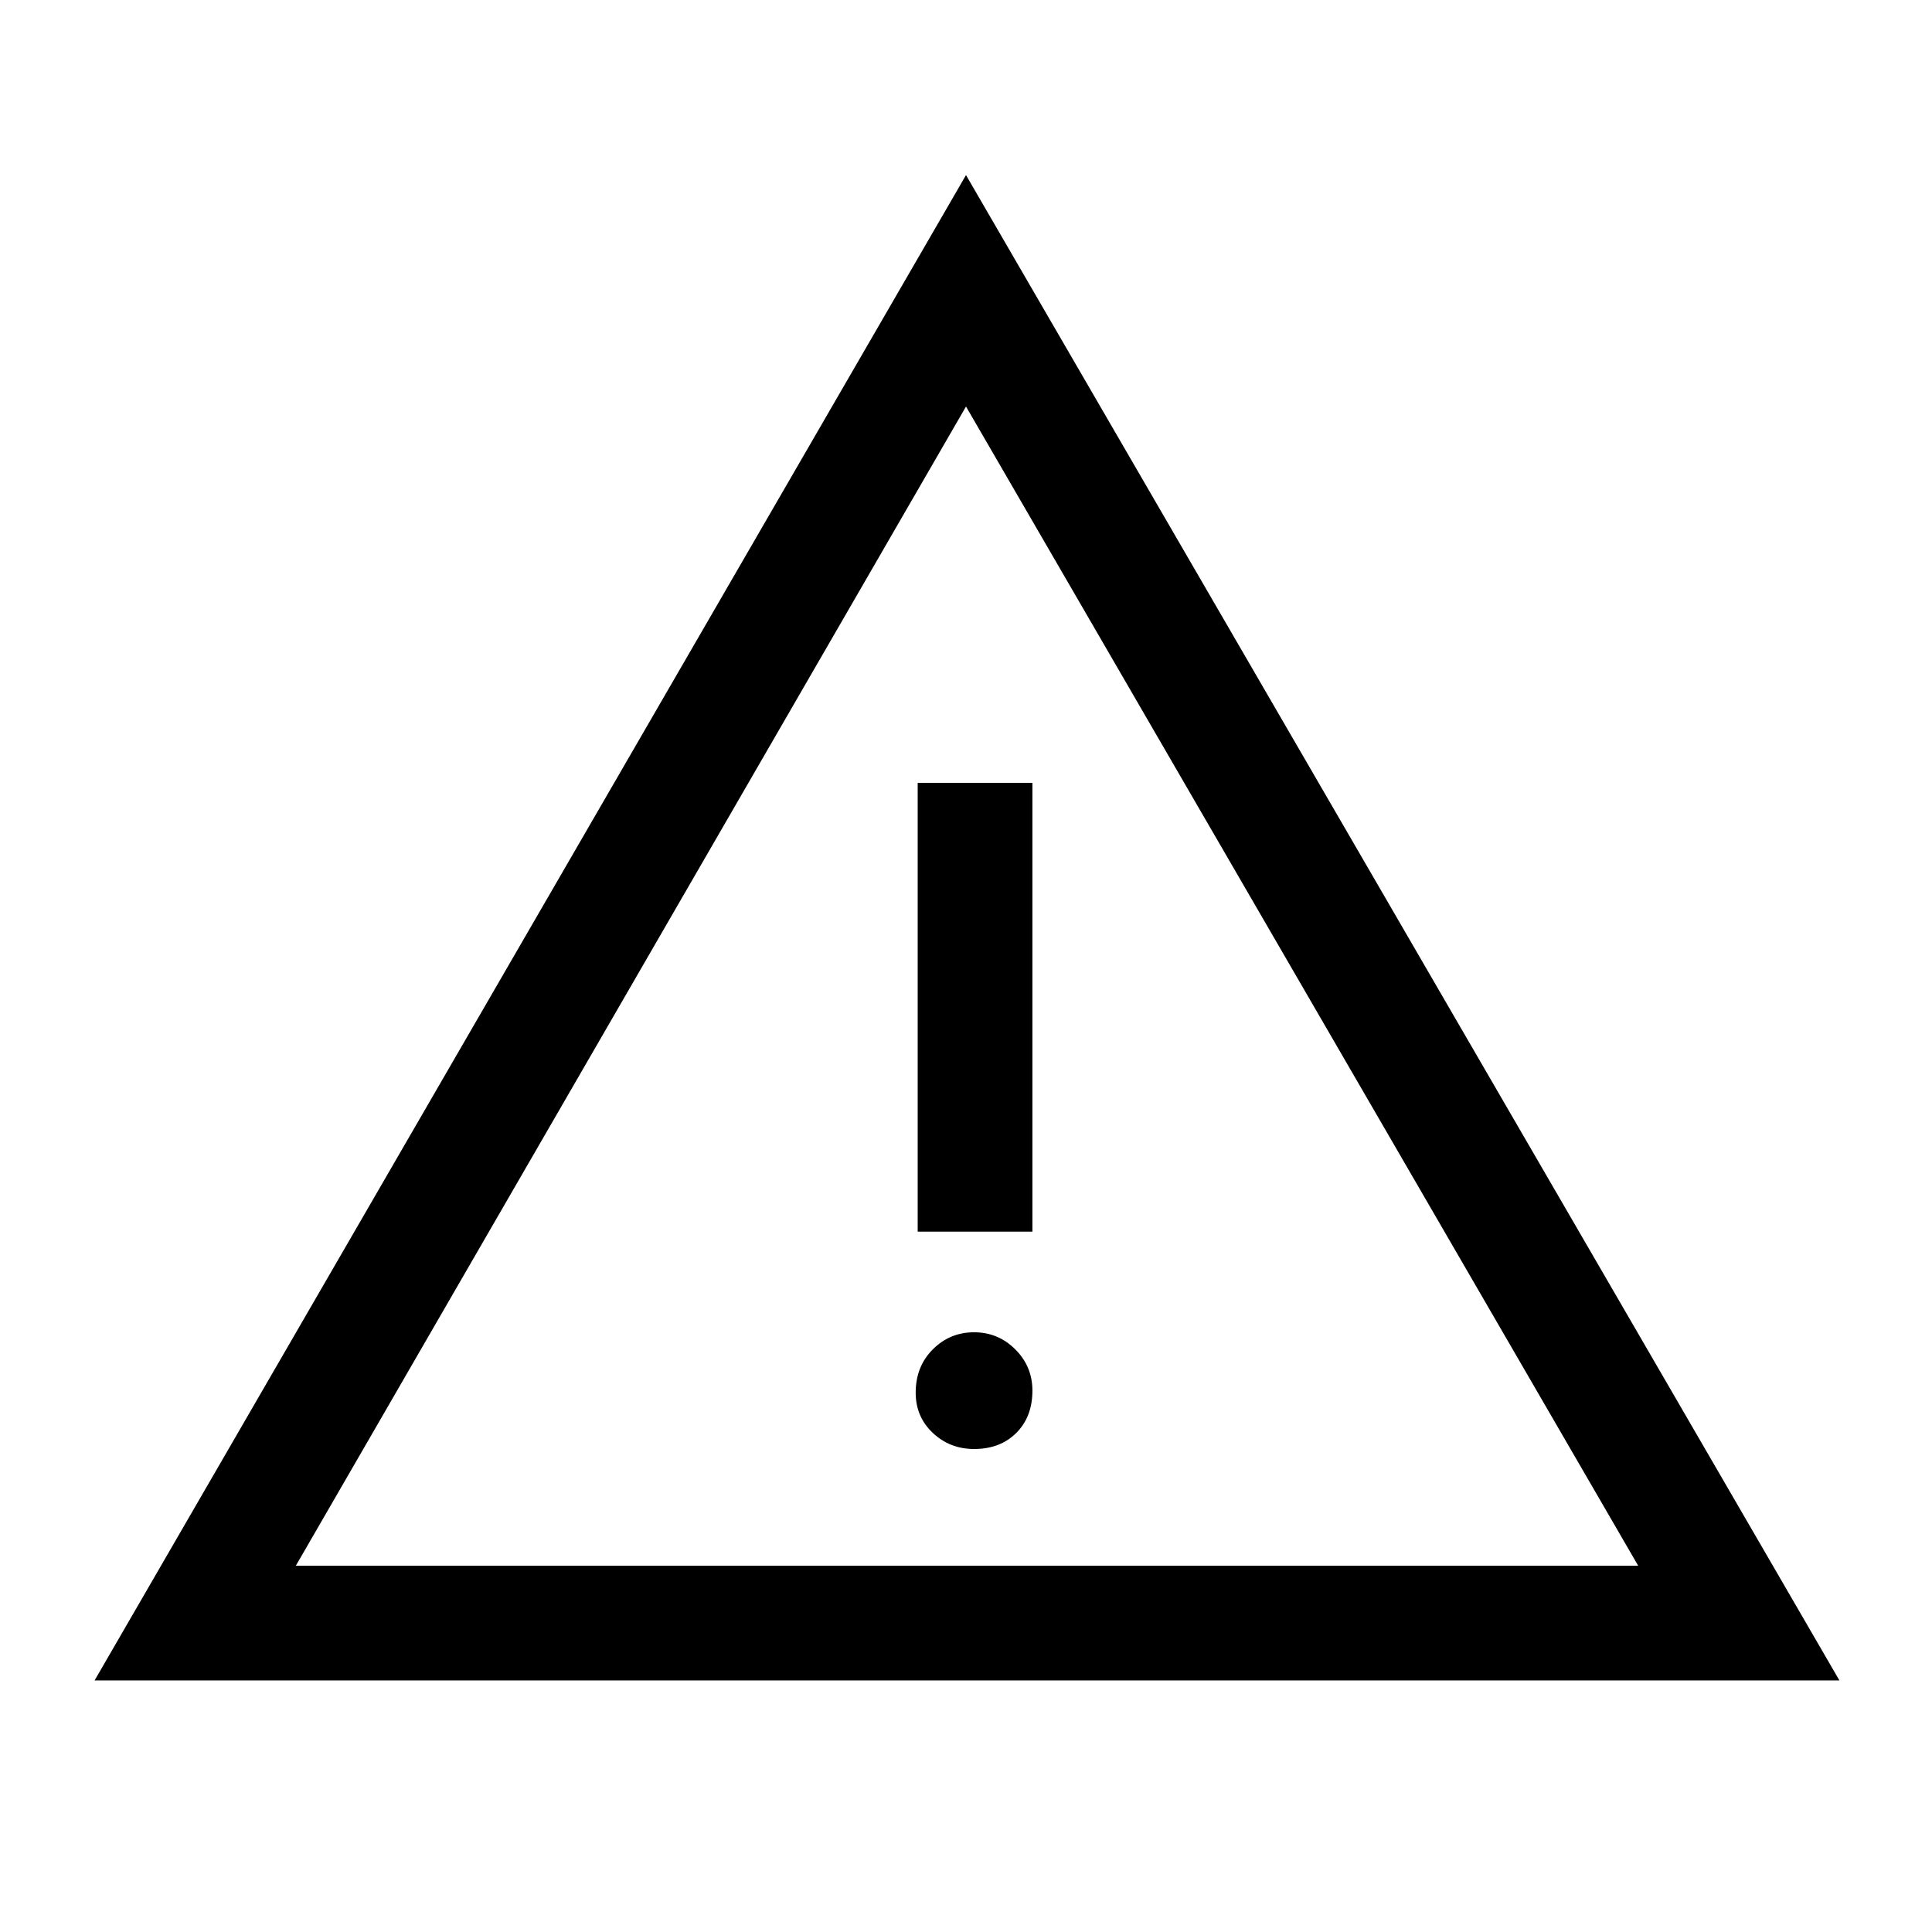 <svg xmlns="http://www.w3.org/2000/svg" height="48" width="48"><path d="M24.05 24.45ZM2.35 41.75 24 4.35 45.7 41.75ZM22.8 30.6H25.65V19.45H22.8ZM24.2 36Q24.85 36 25.25 35.6Q25.65 35.2 25.65 34.55Q25.65 33.95 25.225 33.525Q24.8 33.1 24.2 33.1Q23.6 33.1 23.175 33.525Q22.75 33.95 22.75 34.6Q22.75 35.2 23.175 35.6Q23.6 36 24.2 36ZM7.35 38.9H40.7L24 10.1Z"/></svg>